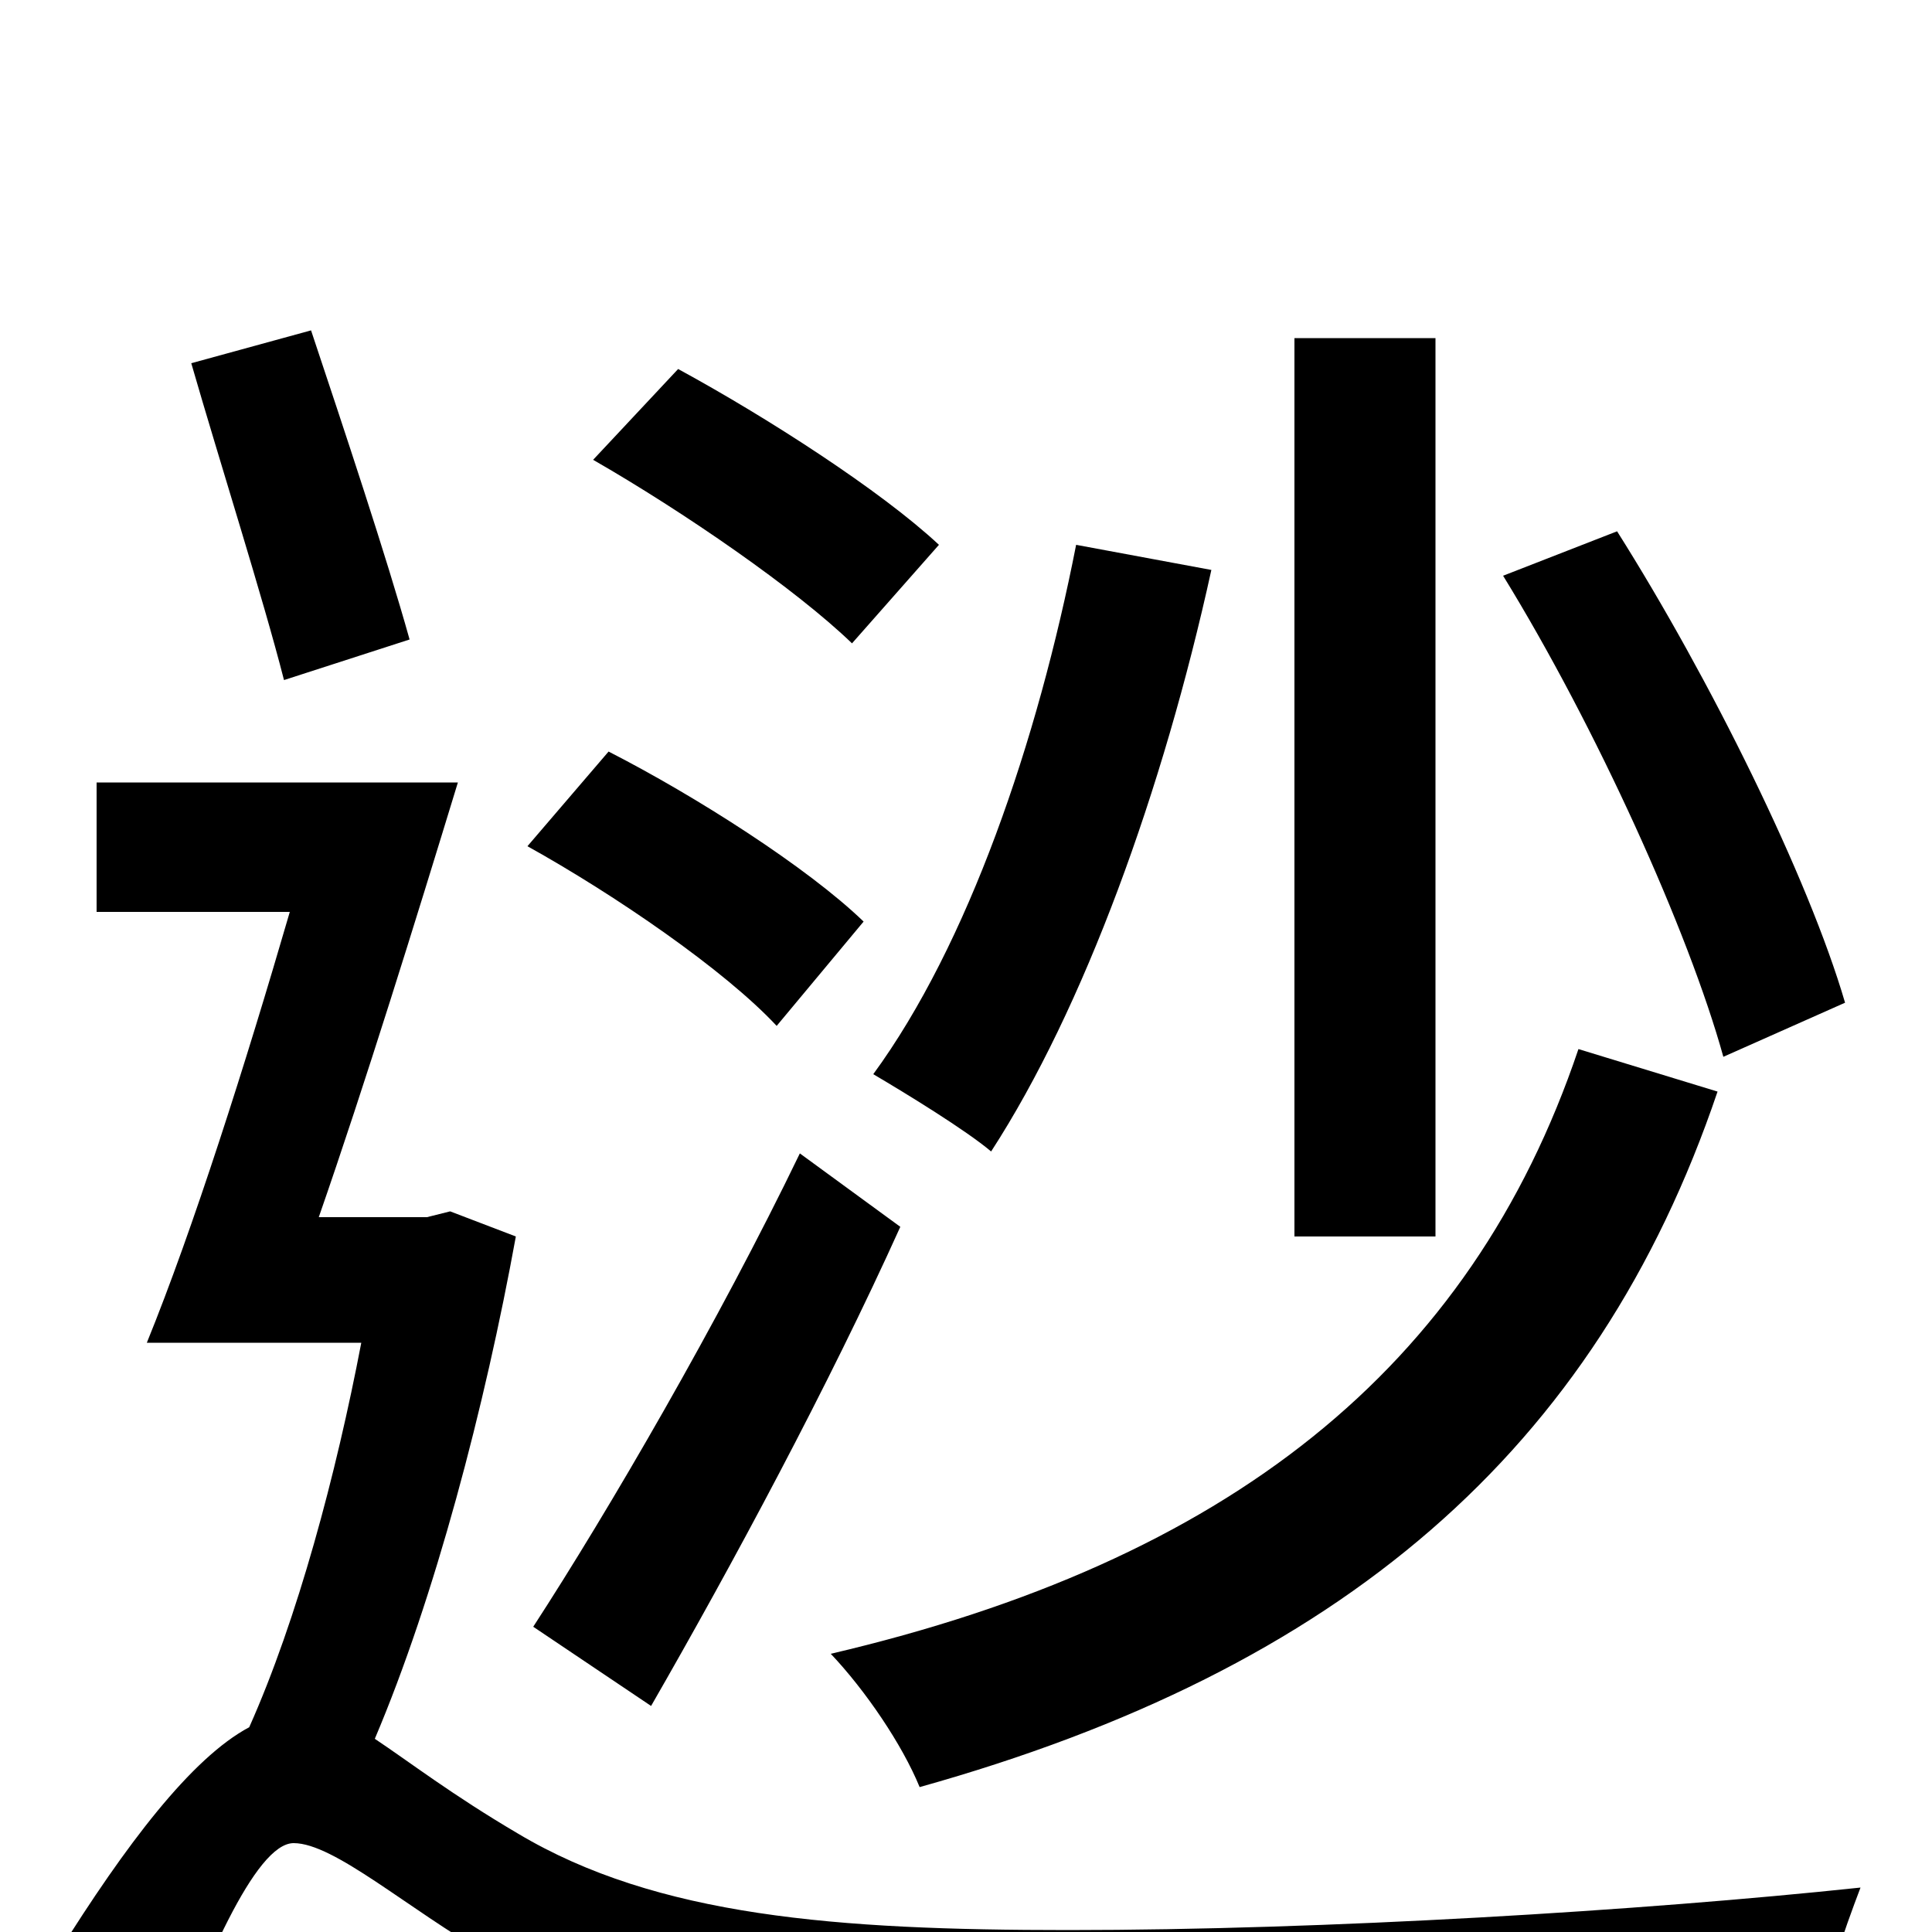 <svg xmlns="http://www.w3.org/2000/svg" viewBox="0 -1000 1000 1000">
	<path fill="#000000" d="M955 -481C936 -546 885 -649 837 -725L778 -702C826 -624 874 -518 892 -453ZM817 -457C761 -291 635 -192 430 -144C448 -125 467 -97 476 -75C694 -136 826 -249 889 -435ZM337 -117C379 -190 429 -283 466 -365L414 -403C372 -316 315 -218 276 -158ZM743 -825H670V-360H743ZM557 -718C537 -616 501 -511 452 -444C469 -434 500 -415 513 -404C561 -478 602 -591 627 -705ZM486 -718C456 -746 397 -784 351 -809L307 -762C354 -735 412 -695 441 -667ZM447 -523C418 -551 360 -588 315 -611L273 -562C318 -537 375 -498 402 -469ZM212 -669C200 -712 178 -778 161 -829L99 -812C114 -760 136 -691 147 -648ZM233 -373L221 -370H165C189 -439 215 -523 237 -595H50V-528H150C127 -449 100 -364 76 -305H187C174 -237 154 -162 129 -106C99 -90 65 -45 30 11L82 80C105 18 132 -46 152 -46C173 -46 211 -12 253 12C329 57 417 67 551 67C673 67 866 60 941 56C942 34 955 -2 963 -23C850 -11 686 -1 553 -1C433 -1 340 -8 268 -51C234 -71 212 -88 194 -100C225 -173 251 -272 267 -360Z"/>
</svg>